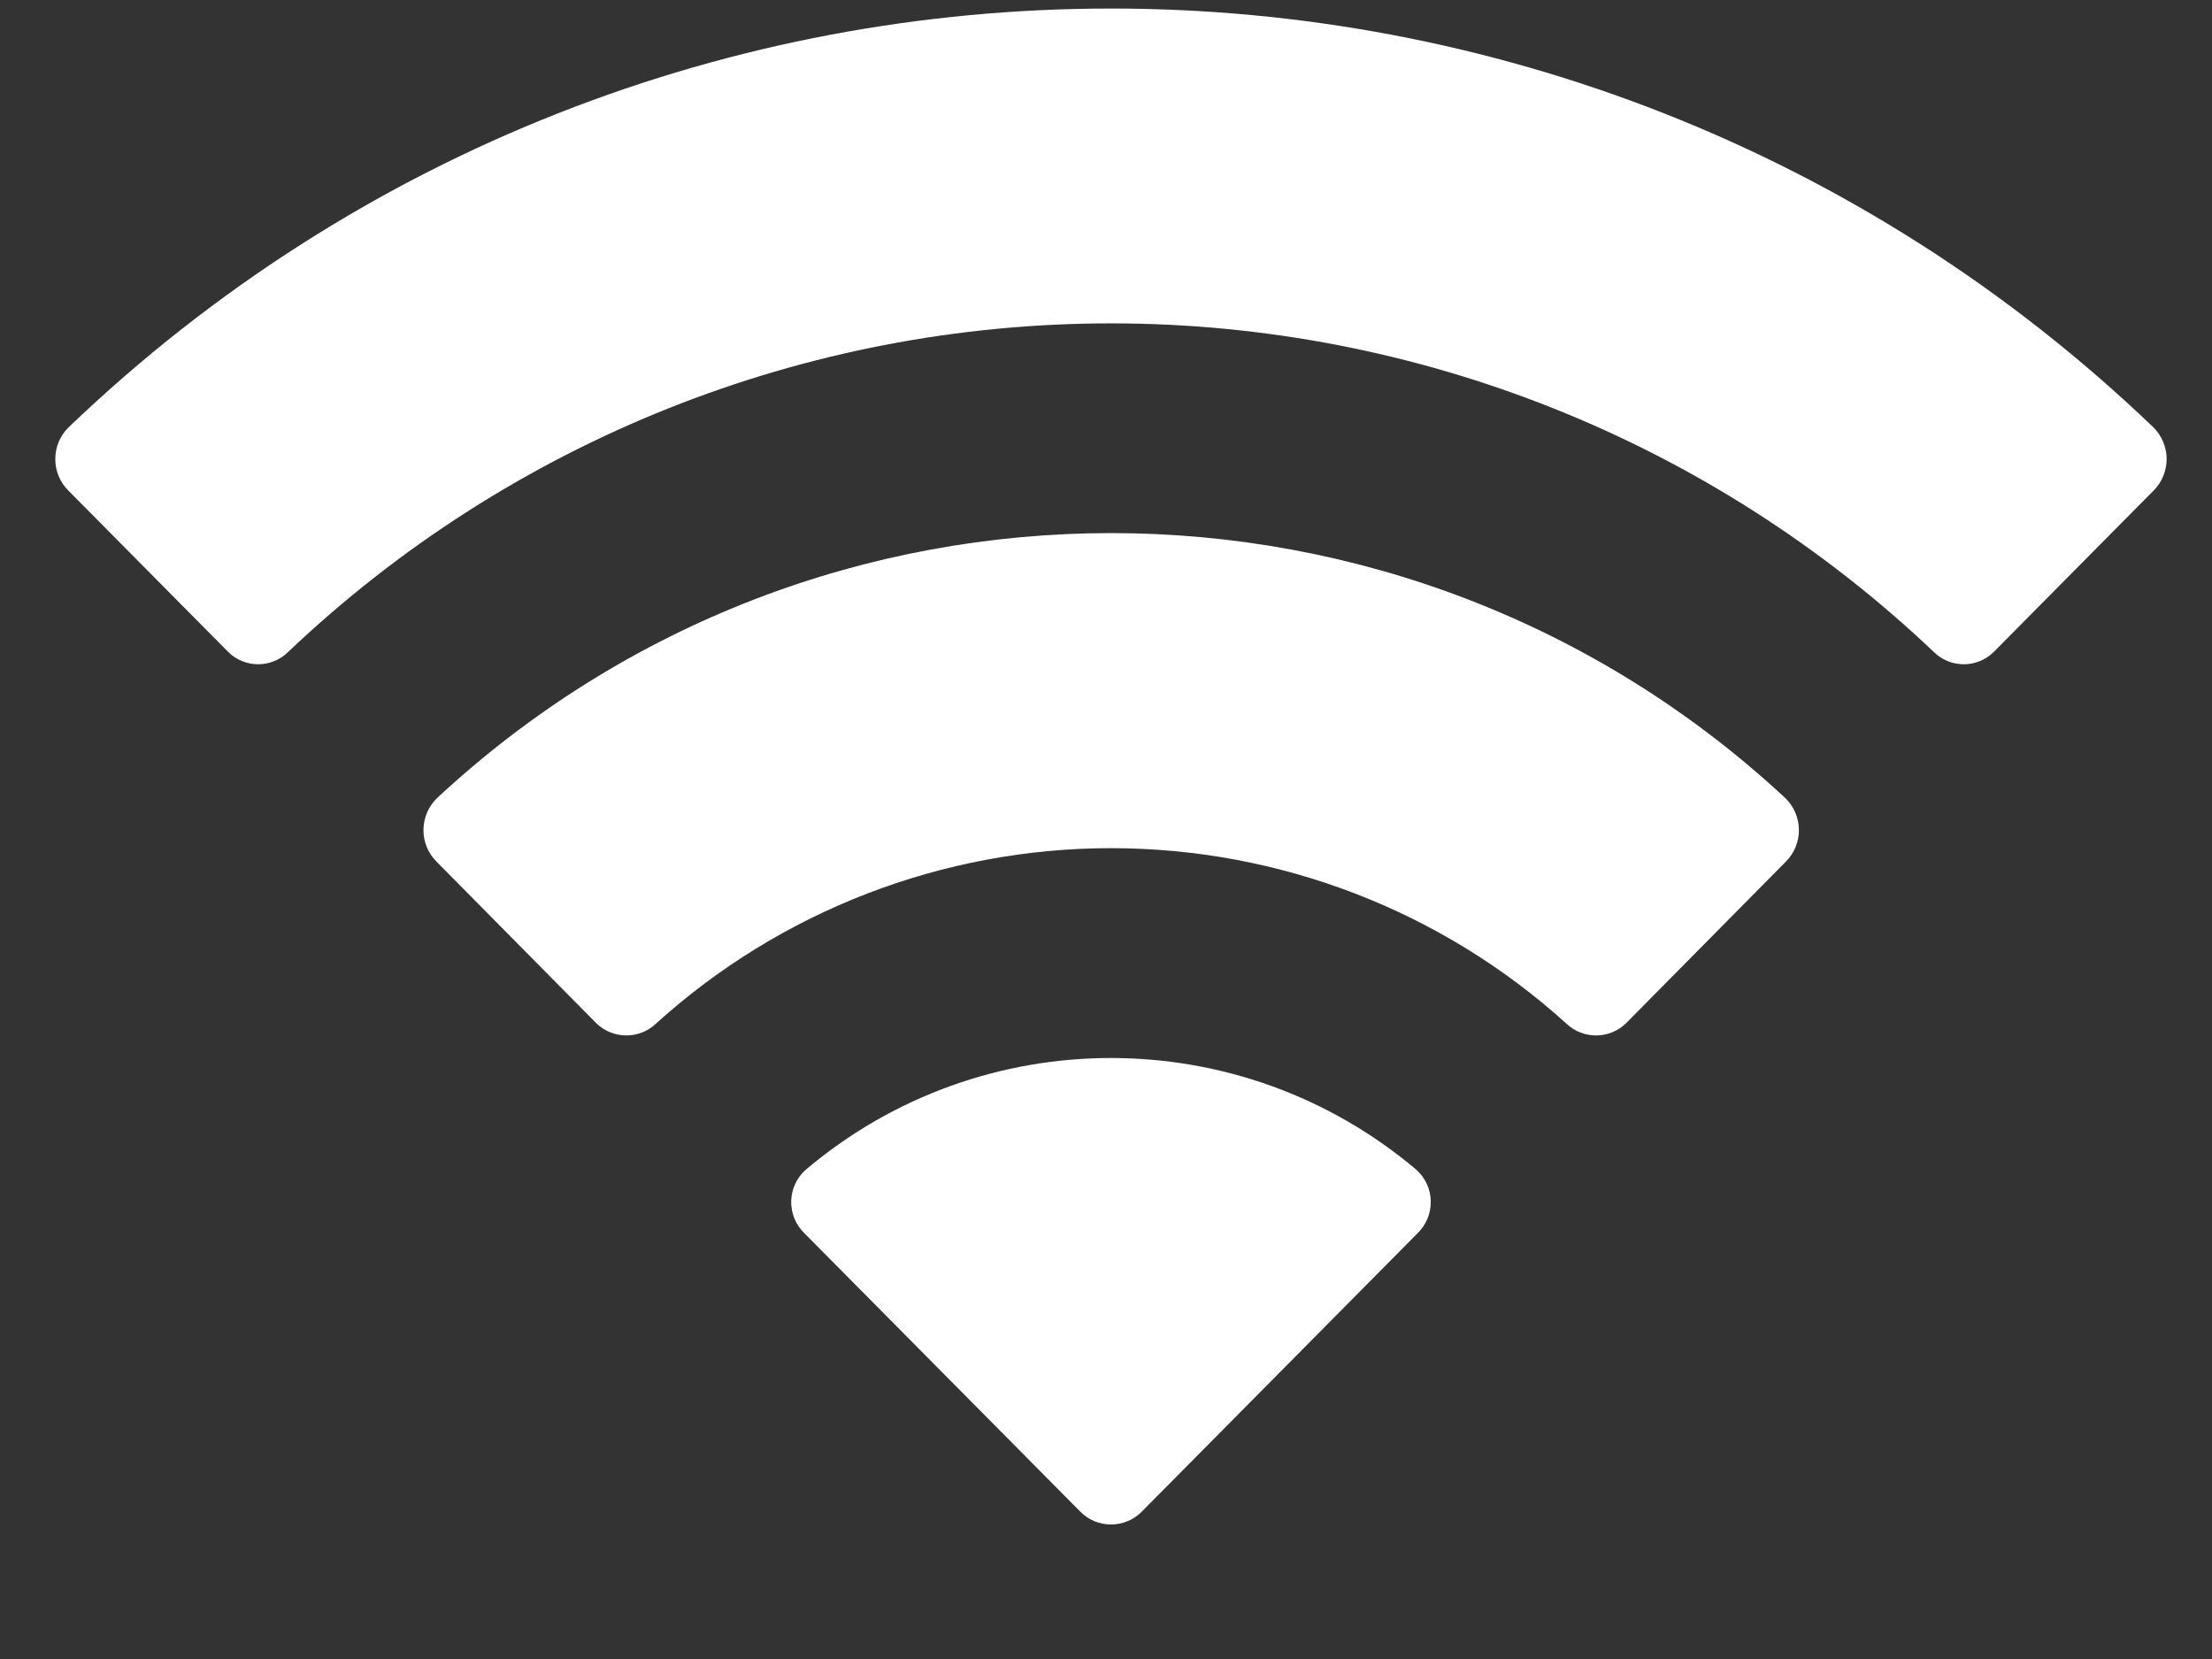 <svg width="16" height="12" viewBox="0 0 16 12" fill="none" xmlns="http://www.w3.org/2000/svg">
<rect x="0" y="0" width="16" height="12" fill="#333333" stroke="none"/>
<path fill-rule="evenodd" clip-rule="evenodd" d="M8.036 2.339C10.252 2.339 12.383 3.191 13.989 4.717C14.11 4.835 14.303 4.834 14.423 4.714L15.579 3.547C15.639 3.487 15.672 3.404 15.672 3.319C15.671 3.233 15.637 3.151 15.576 3.091C11.361 -0.948 4.711 -0.948 0.496 3.091C0.435 3.151 0.4 3.233 0.4 3.319C0.399 3.404 0.433 3.487 0.493 3.547L1.649 4.714C1.768 4.834 1.962 4.835 2.083 4.717C3.689 3.19 5.82 2.339 8.036 2.339ZM8.036 6.135C9.254 6.135 10.428 6.587 11.33 7.404C11.452 7.52 11.645 7.518 11.764 7.399L12.918 6.232C12.979 6.171 13.013 6.088 13.012 6.002C13.011 5.915 12.976 5.833 12.914 5.773C10.165 3.217 5.909 3.217 3.161 5.773C3.099 5.833 3.064 5.915 3.063 6.002C3.062 6.088 3.096 6.171 3.157 6.232L4.311 7.399C4.43 7.518 4.623 7.52 4.745 7.404C5.646 6.588 6.82 6.135 8.036 6.135ZM10.349 8.688C10.351 8.775 10.317 8.858 10.255 8.919L8.258 10.935C8.199 10.994 8.12 11.027 8.036 11.027C7.953 11.027 7.873 10.994 7.815 10.935L5.817 8.919C5.755 8.858 5.721 8.775 5.723 8.688C5.725 8.602 5.762 8.52 5.827 8.462C7.102 7.383 8.97 7.383 10.246 8.462C10.31 8.52 10.348 8.602 10.349 8.688Z" fill="white"/>
</svg>
